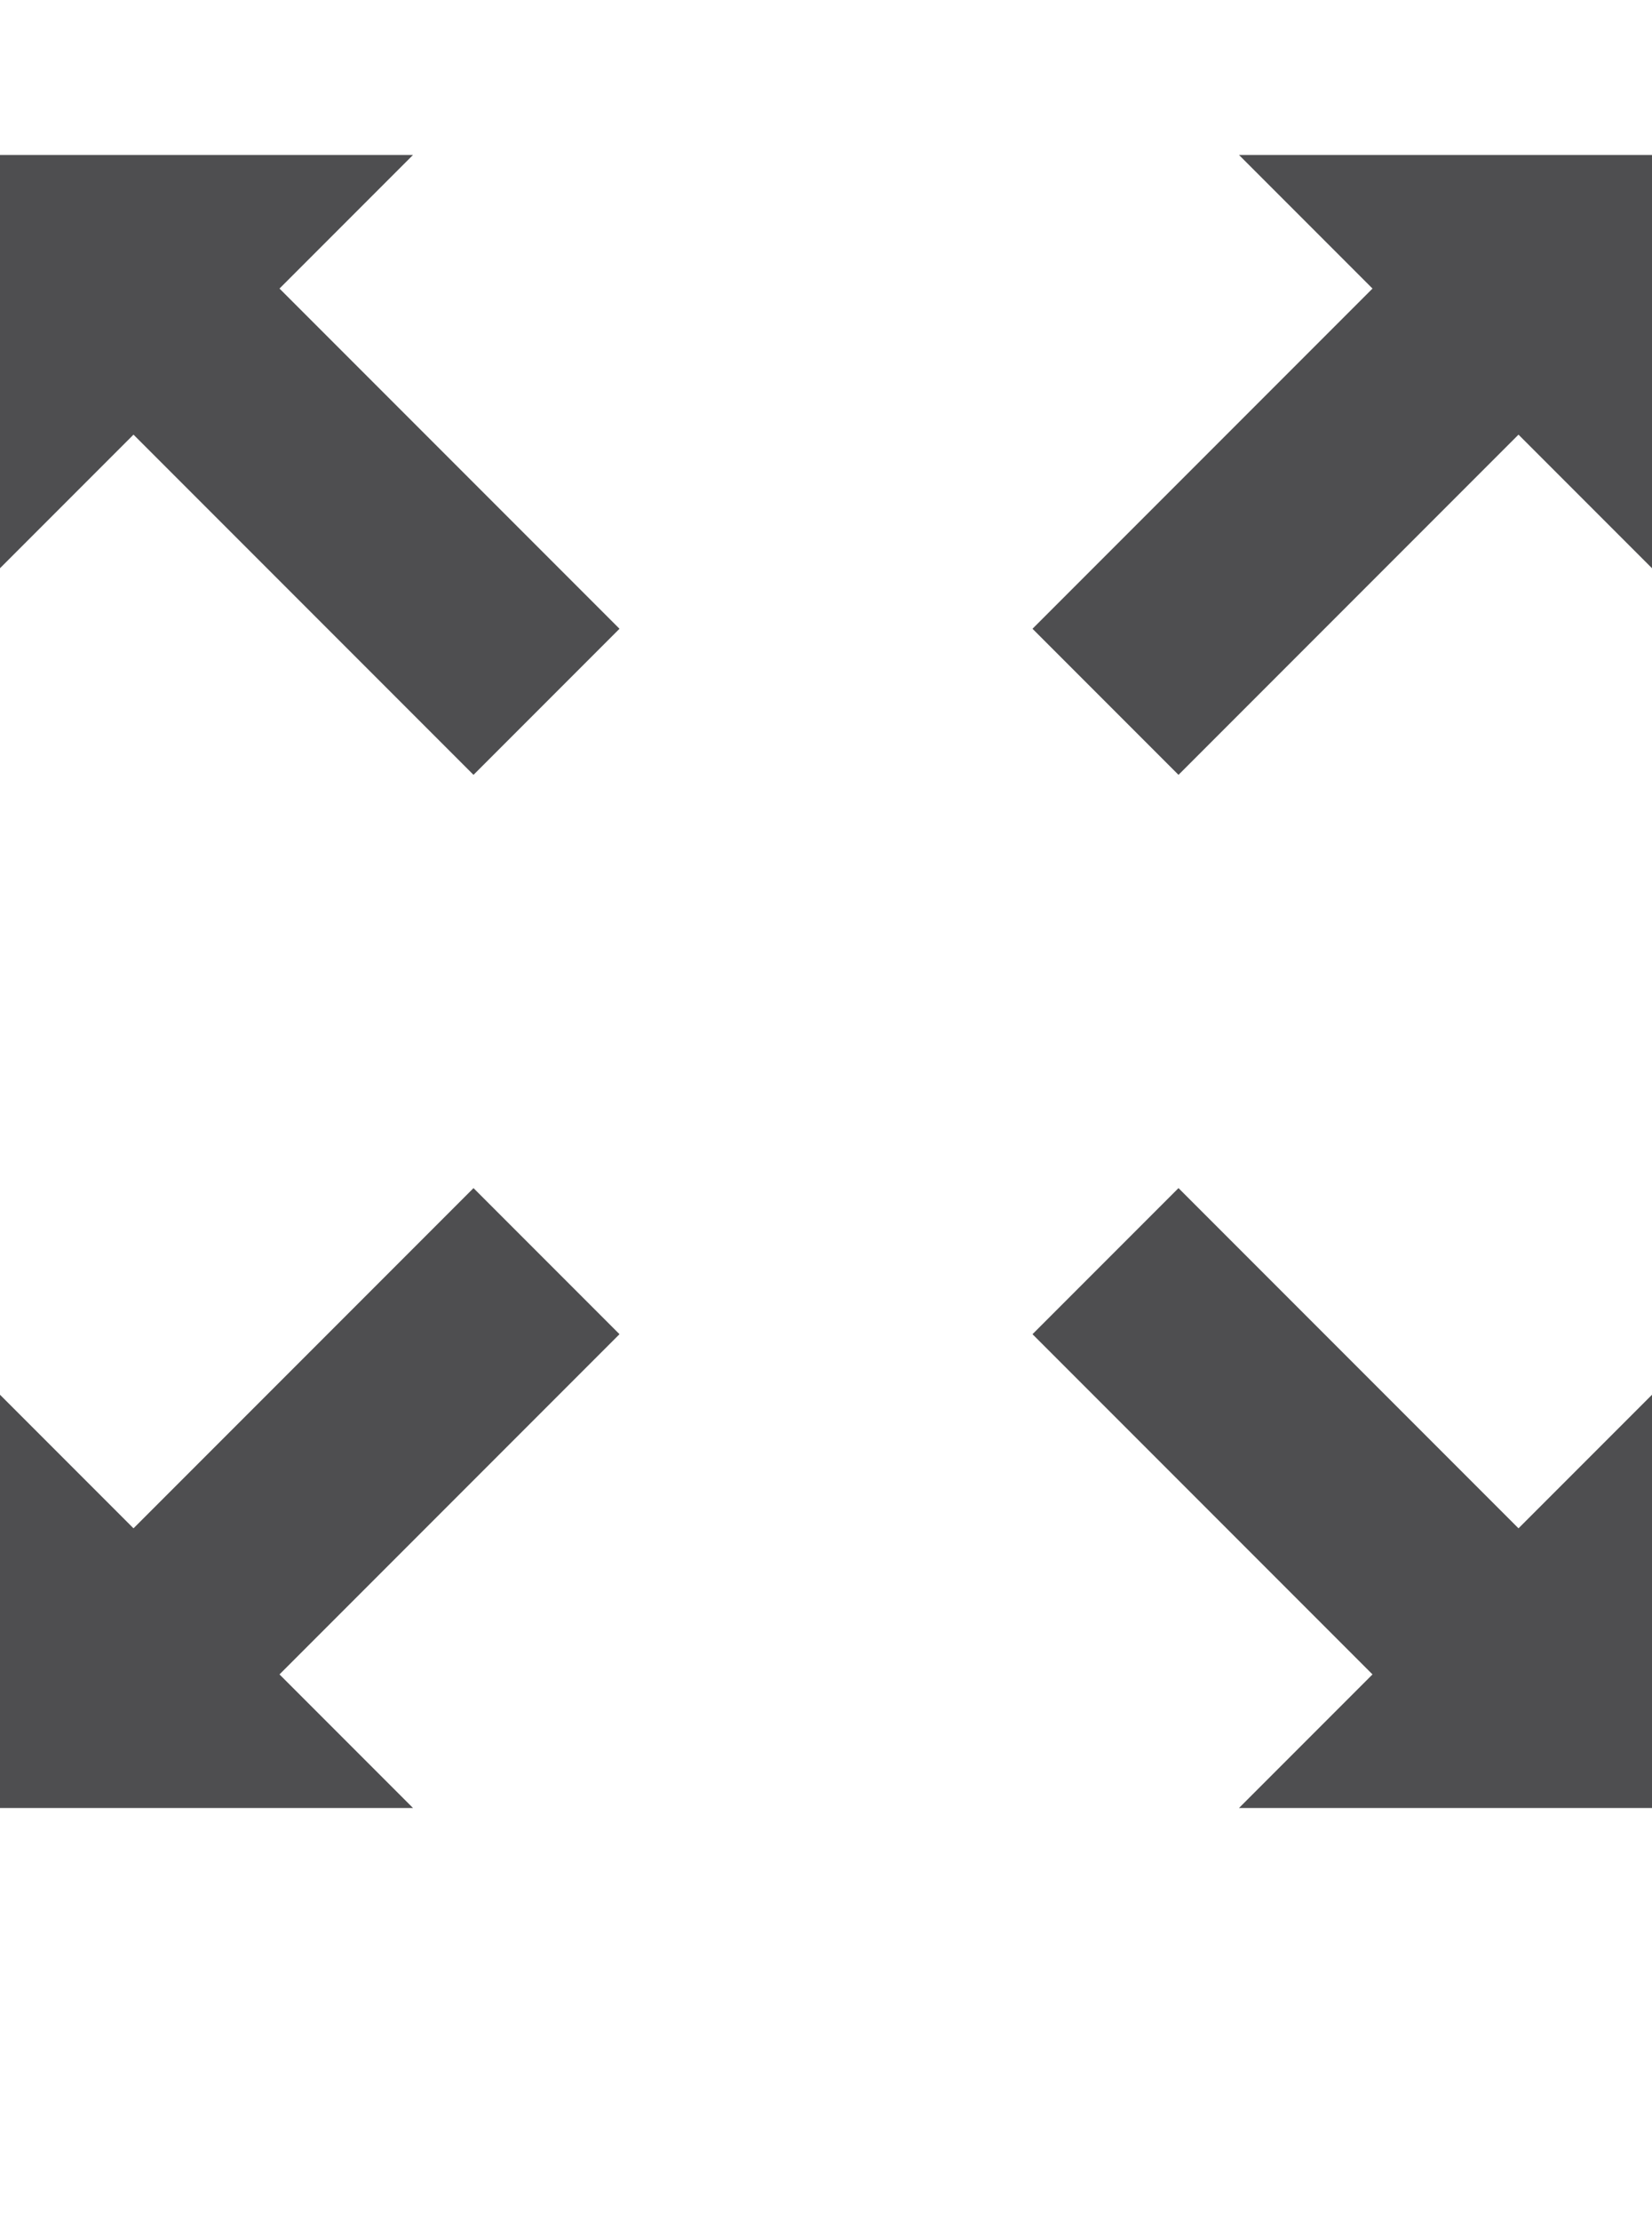 <?xml version="1.0" encoding="iso-8859-1"?>
<!-- Generator: Adobe Illustrator 15.1.0, SVG Export Plug-In . SVG Version: 6.00 Build 0)  -->
<!DOCTYPE svg PUBLIC "-//W3C//DTD SVG 1.1//EN" "http://www.w3.org/Graphics/SVG/1.1/DTD/svg11.dtd">
<svg version="1.1" id="Layer_1" xmlns="http://www.w3.org/2000/svg" xmlns:xlink="http://www.w3.org/1999/xlink" x="0px" y="0px"
	 width="32px" height="43px" viewBox="0 0 32 43" style="enable-background:new 0 0 32 43;" xml:space="preserve">
<g>
	<polygon style="fill:#4E4E50;" points="29.414,29.586 22.828,23 20,25.828 26.586,32.414 24,35 32,35 32,27 	"/>
	<polygon style="fill:#4E4E50;" points="2.586,8.414 9.172,15 12,12.172 5.414,5.586 8,3 0,3 0,11 	"/>
	<polygon style="fill:#4E4E50;" points="26.586,5.586 20,12.172 22.828,15 29.414,8.414 32,11 32,3 24,3 	"/>
	<polygon style="fill:#4E4E50;" points="12,25.828 9.172,23 2.586,29.586 0,27 0,35 8,35 5.414,32.414 	"/>
</g>
</svg>
